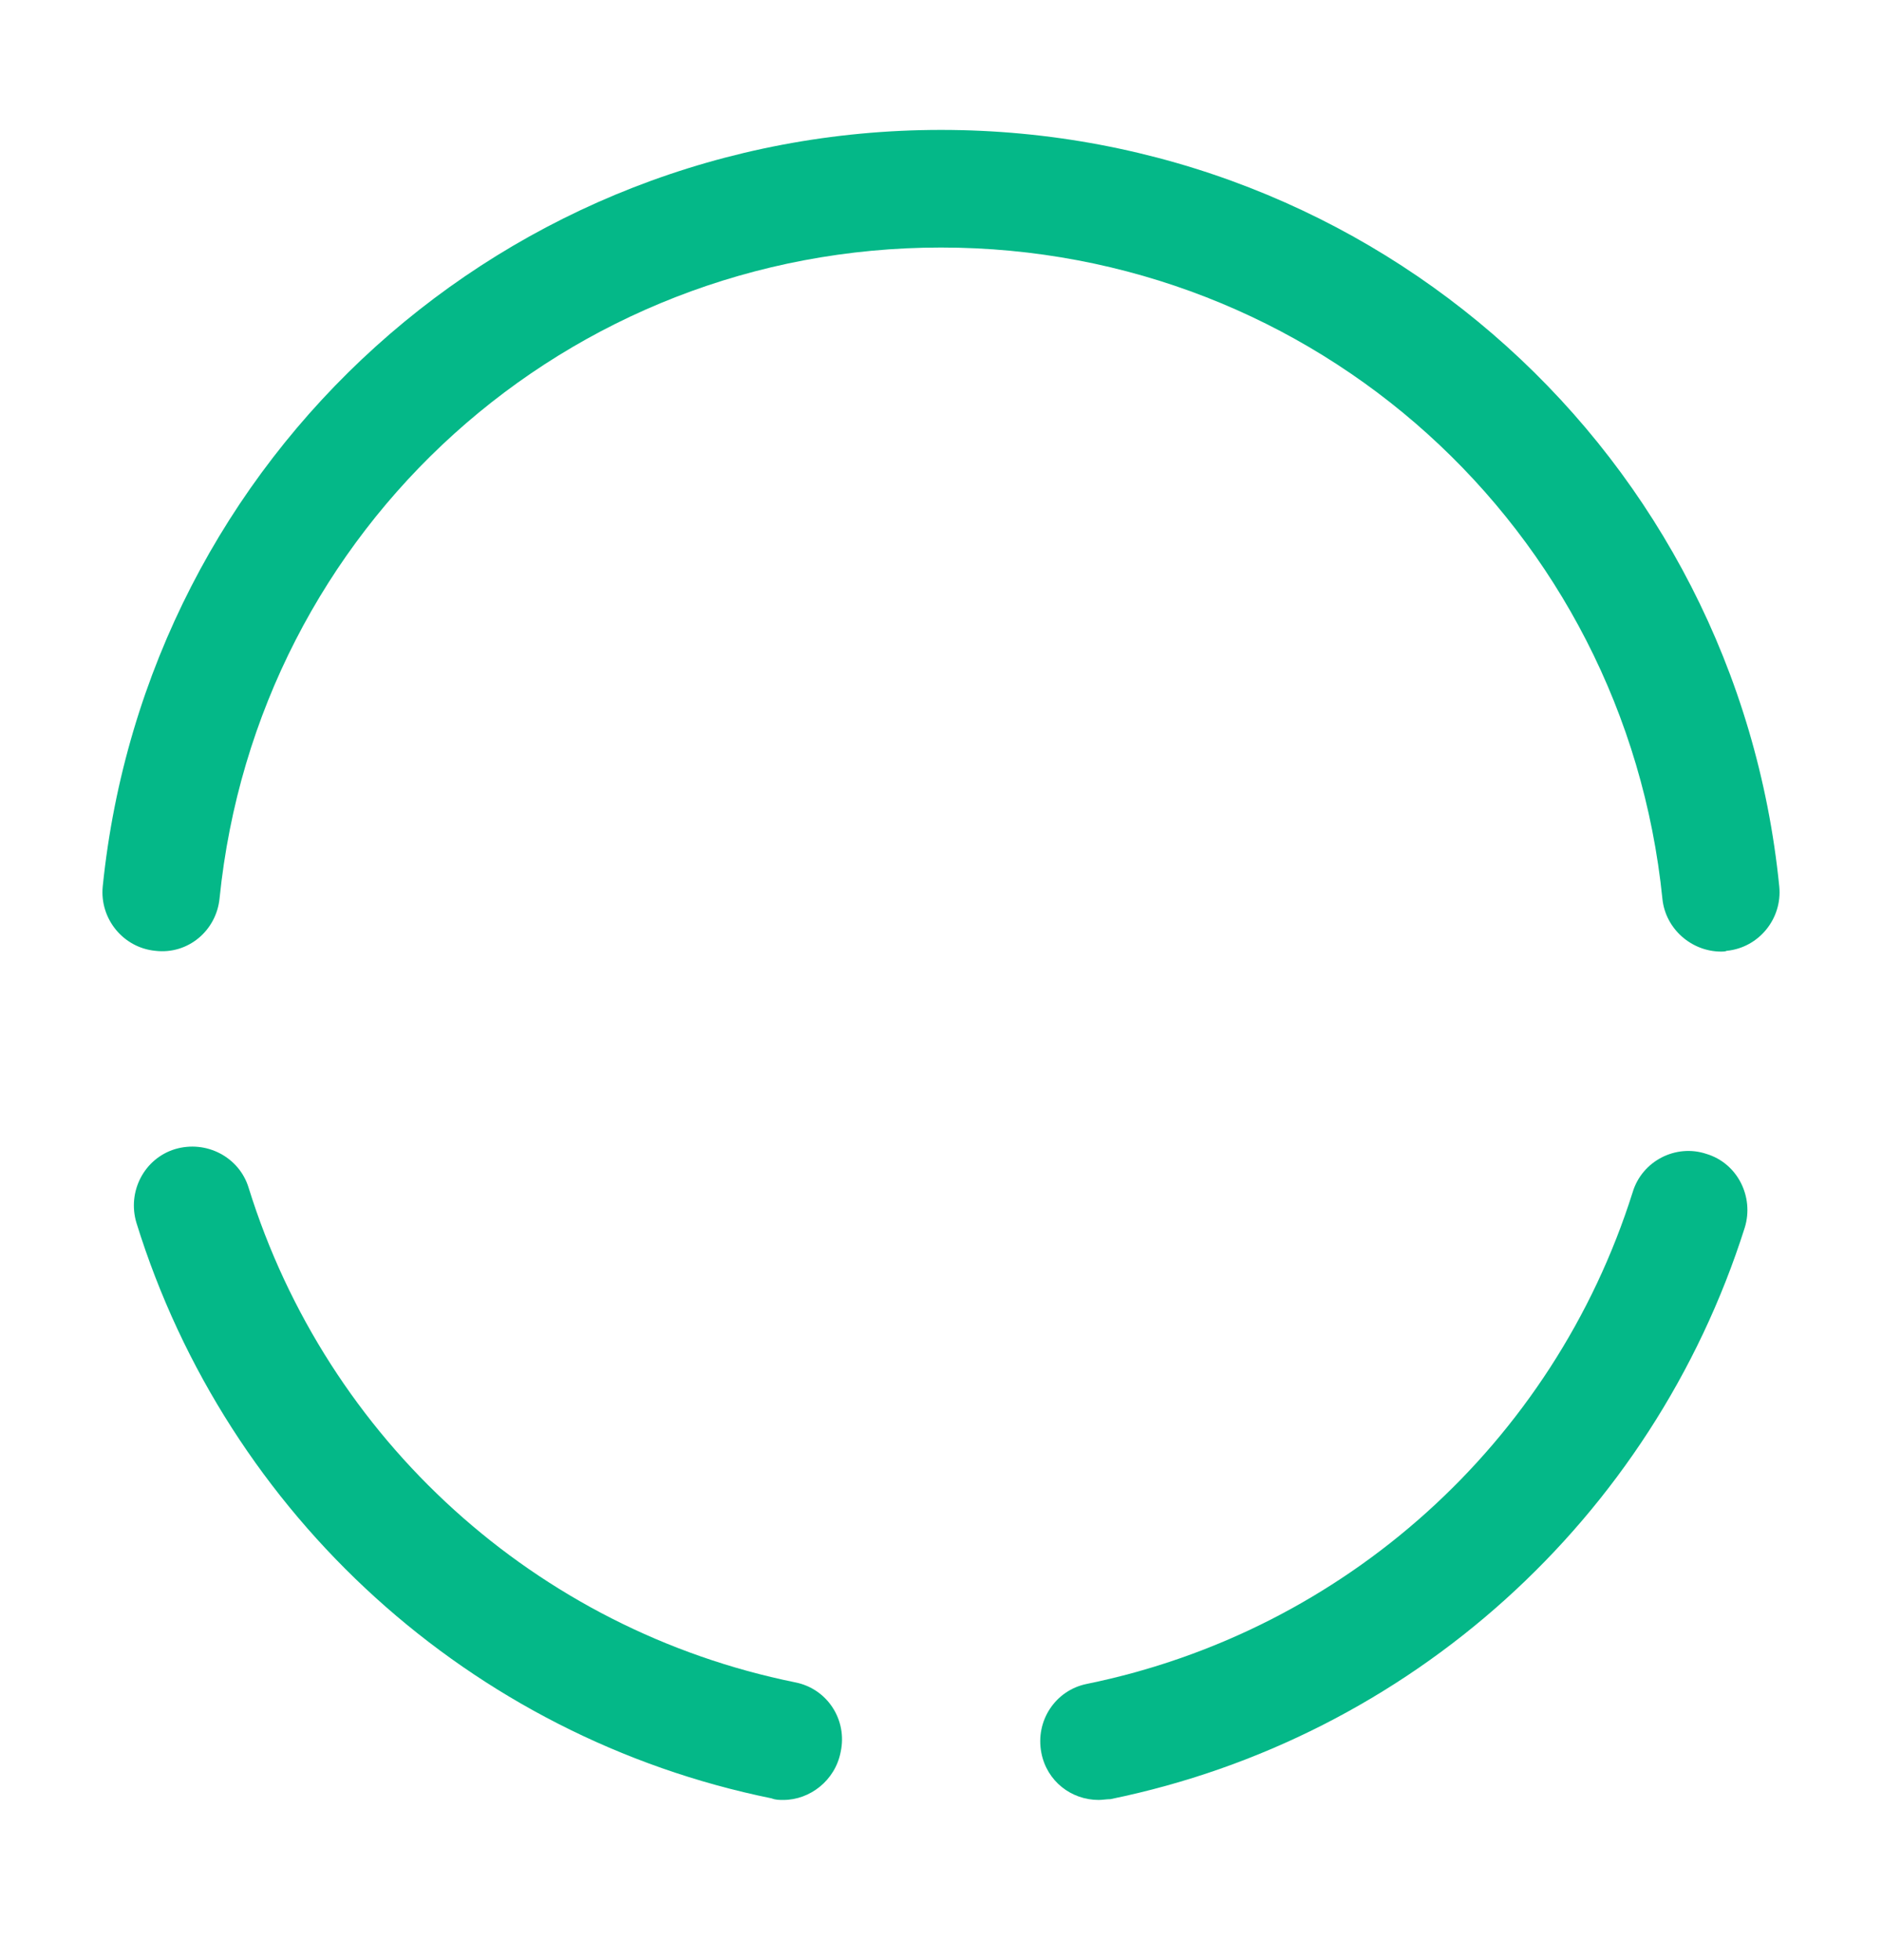<svg width="24" height="25" viewBox="0 0 24 25" fill="none" xmlns="http://www.w3.org/2000/svg">
<path d="M9.99 22.957C9.94 22.957 9.89 22.957 9.84 22.937C6.01 22.157 2.9 19.337 1.74 15.597C1.62 15.197 1.84 14.777 2.23 14.657C2.63 14.537 3.05 14.757 3.17 15.147C4.17 18.367 6.84 20.787 10.14 21.457C10.55 21.537 10.81 21.937 10.72 22.347C10.65 22.707 10.33 22.957 9.99 22.957Z" fill="#04B888"/>
<path d="M21.95 12.137C21.57 12.137 21.24 11.847 21.2 11.467C20.72 6.727 16.76 3.157 12 3.157C7.23 3.157 3.28 6.727 2.8 11.457C2.76 11.867 2.4 12.177 1.98 12.127C1.57 12.087 1.27 11.717 1.31 11.307C1.87 5.807 6.47 1.657 12 1.657C17.54 1.657 22.14 5.807 22.69 11.307C22.73 11.717 22.43 12.087 22.02 12.127C22 12.137 21.97 12.137 21.95 12.137Z" fill="#04B888"/>
<path d="M14.01 22.957C13.66 22.957 13.35 22.717 13.28 22.357C13.2 21.947 13.46 21.557 13.86 21.477C17.14 20.807 19.81 18.407 20.82 15.207C20.94 14.807 21.37 14.587 21.76 14.717C22.16 14.837 22.37 15.267 22.25 15.657C21.07 19.377 17.97 22.167 14.16 22.947C14.11 22.947 14.06 22.957 14.01 22.957Z" fill="#04B888"/>
</svg>
